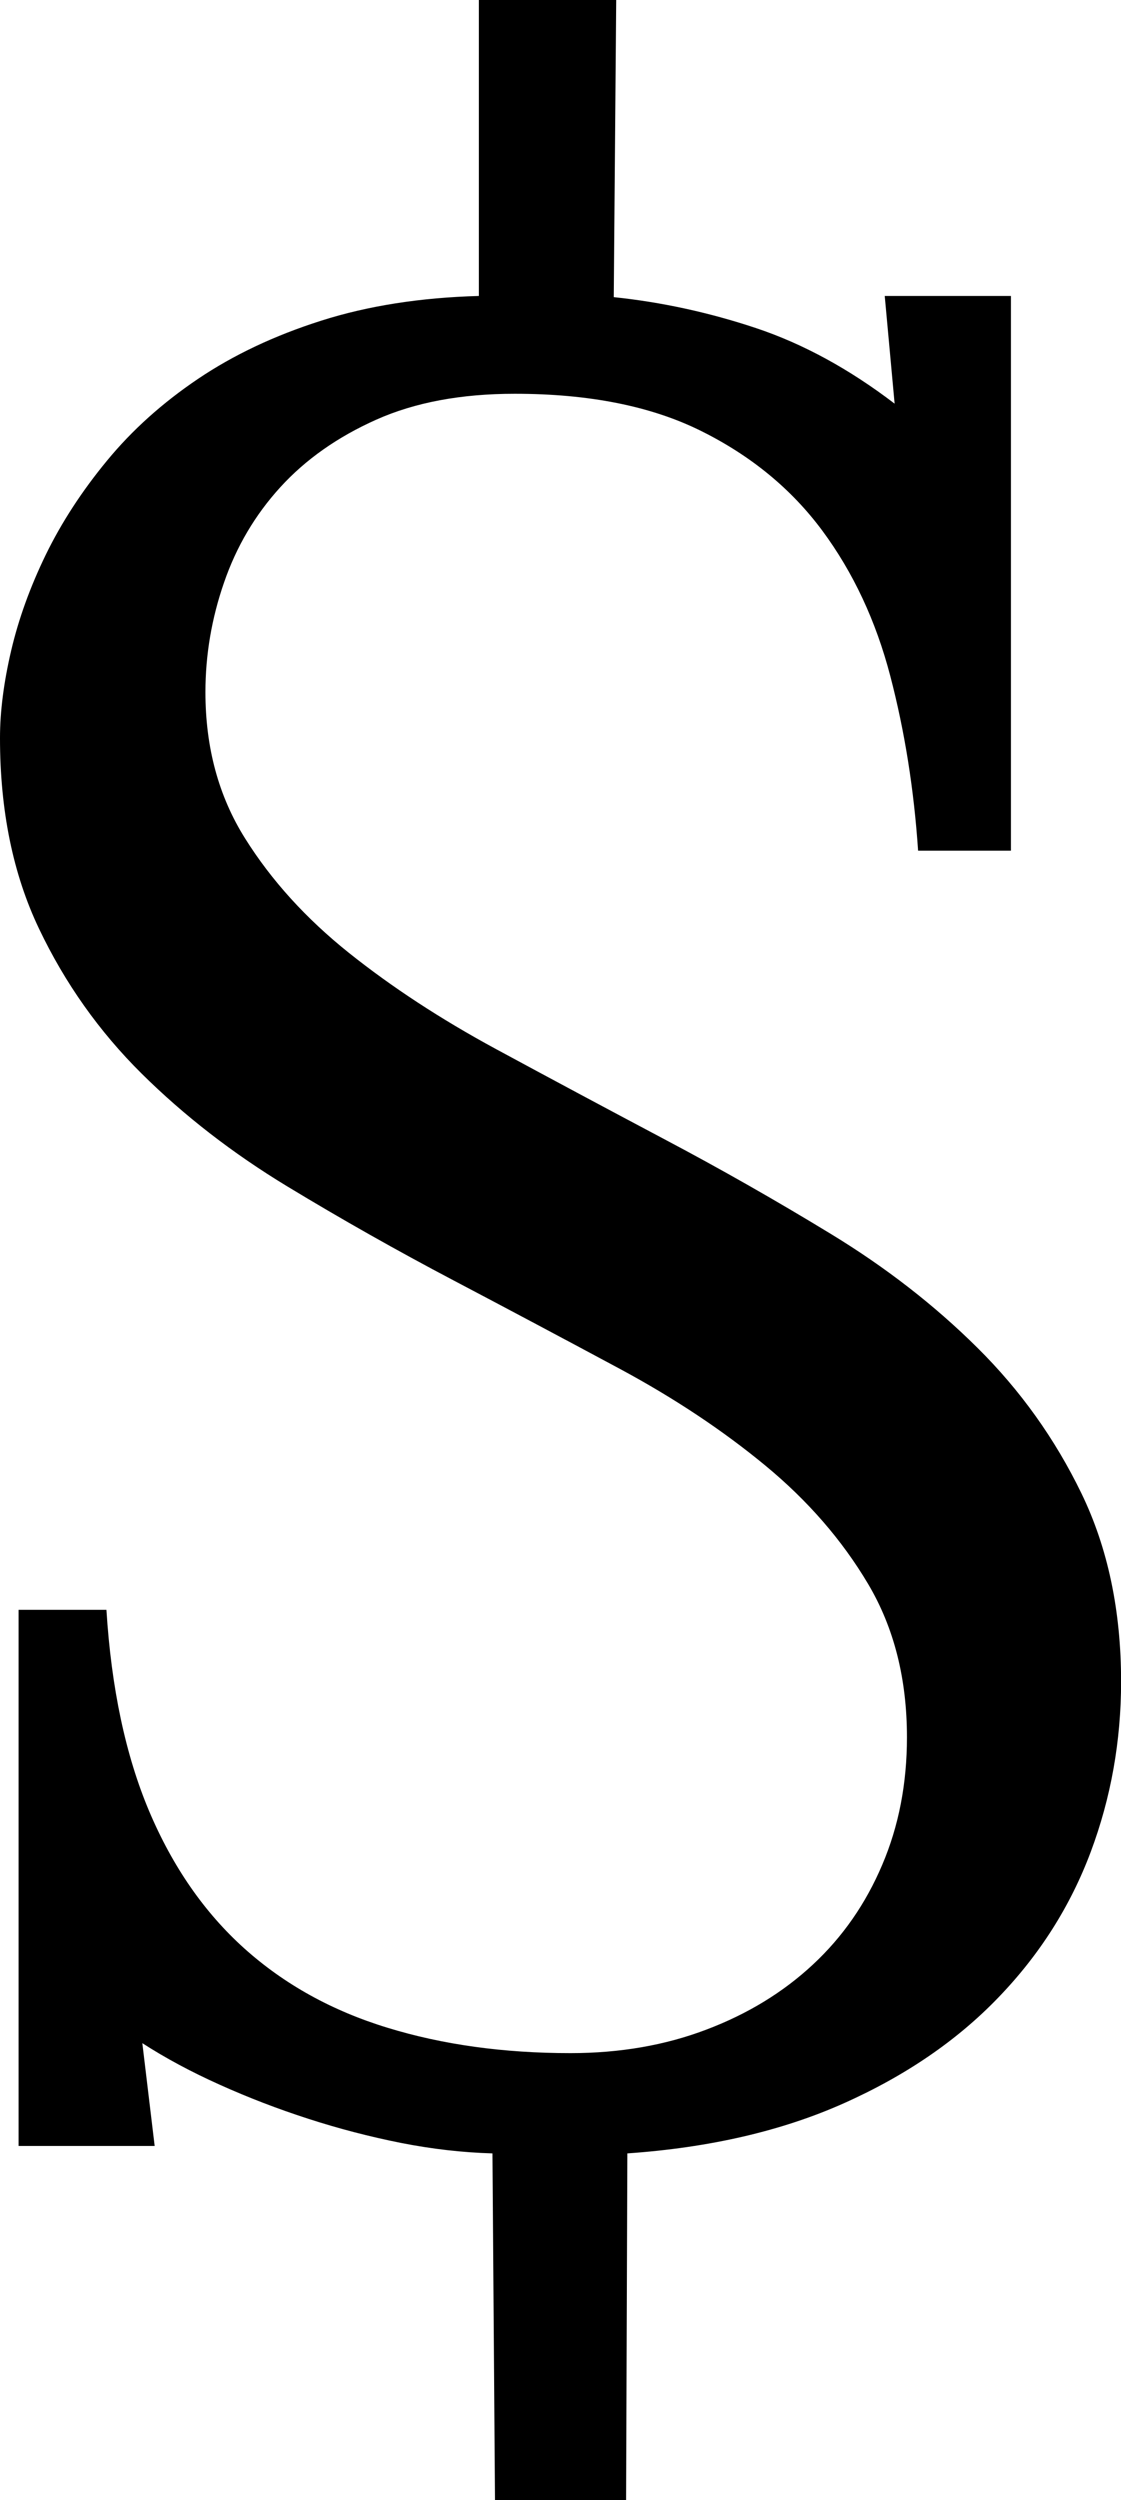 <svg width="13.271" height="29.575" viewBox="1.494 -54.565 13.271 29.575" xmlns="http://www.w3.org/2000/svg"><path d="M3.325 -29.18L1.714 -29.18L1.714 -35.522L2.754 -35.522C2.812 -34.595 2.981 -33.801 3.259 -33.142C3.538 -32.483 3.914 -31.941 4.387 -31.516C4.861 -31.091 5.425 -30.779 6.079 -30.579C6.733 -30.378 7.456 -30.278 8.247 -30.278C8.833 -30.278 9.37 -30.371 9.858 -30.557C10.347 -30.742 10.767 -30.999 11.118 -31.326C11.47 -31.653 11.743 -32.046 11.938 -32.505C12.134 -32.964 12.231 -33.467 12.231 -34.014C12.231 -34.707 12.078 -35.312 11.77 -35.83C11.462 -36.348 11.057 -36.814 10.554 -37.229C10.051 -37.644 9.478 -38.025 8.833 -38.372C8.188 -38.718 7.532 -39.067 6.863 -39.419C6.194 -39.771 5.537 -40.142 4.893 -40.532C4.248 -40.923 3.674 -41.367 3.171 -41.865C2.668 -42.363 2.263 -42.935 1.956 -43.579C1.648 -44.224 1.494 -44.976 1.494 -45.835C1.494 -46.147 1.538 -46.492 1.626 -46.868C1.714 -47.244 1.851 -47.622 2.036 -48.003C2.222 -48.384 2.463 -48.755 2.761 -49.116C3.059 -49.478 3.418 -49.8 3.838 -50.083C4.258 -50.366 4.744 -50.596 5.295 -50.771C5.847 -50.947 6.47 -51.045 7.163 -51.064L7.163 -54.565L8.789 -54.565L8.76 -51.05C9.326 -50.991 9.888 -50.869 10.444 -50.684C11.001 -50.498 11.548 -50.2 12.085 -49.79L11.968 -51.064L13.462 -51.064L13.462 -44.502L12.363 -44.502C12.314 -45.225 12.205 -45.913 12.034 -46.567C11.863 -47.222 11.594 -47.795 11.228 -48.289C10.862 -48.782 10.383 -49.175 9.792 -49.468C9.202 -49.761 8.467 -49.907 7.588 -49.907C6.953 -49.907 6.406 -49.805 5.947 -49.6C5.488 -49.395 5.11 -49.128 4.812 -48.801C4.514 -48.474 4.292 -48.098 4.146 -47.673C3.999 -47.249 3.926 -46.816 3.926 -46.377C3.926 -45.723 4.082 -45.146 4.395 -44.648C4.707 -44.15 5.117 -43.699 5.625 -43.293C6.133 -42.888 6.711 -42.51 7.361 -42.158C8.01 -41.807 8.672 -41.453 9.346 -41.096C10.02 -40.74 10.681 -40.364 11.331 -39.968C11.98 -39.573 12.559 -39.124 13.066 -38.621C13.574 -38.118 13.984 -37.544 14.297 -36.899C14.609 -36.255 14.766 -35.513 14.766 -34.673C14.766 -33.97 14.646 -33.298 14.407 -32.659C14.167 -32.019 13.804 -31.445 13.315 -30.938C12.827 -30.43 12.217 -30.012 11.484 -29.685C10.752 -29.358 9.897 -29.16 8.921 -29.092L8.906 -24.99L7.354 -24.99L7.324 -29.092C6.973 -29.102 6.611 -29.143 6.24 -29.216C5.869 -29.29 5.503 -29.385 5.142 -29.502C4.78 -29.619 4.431 -29.753 4.094 -29.905C3.757 -30.056 3.452 -30.22 3.179 -30.396ZM3.325 -29.18"></path></svg>